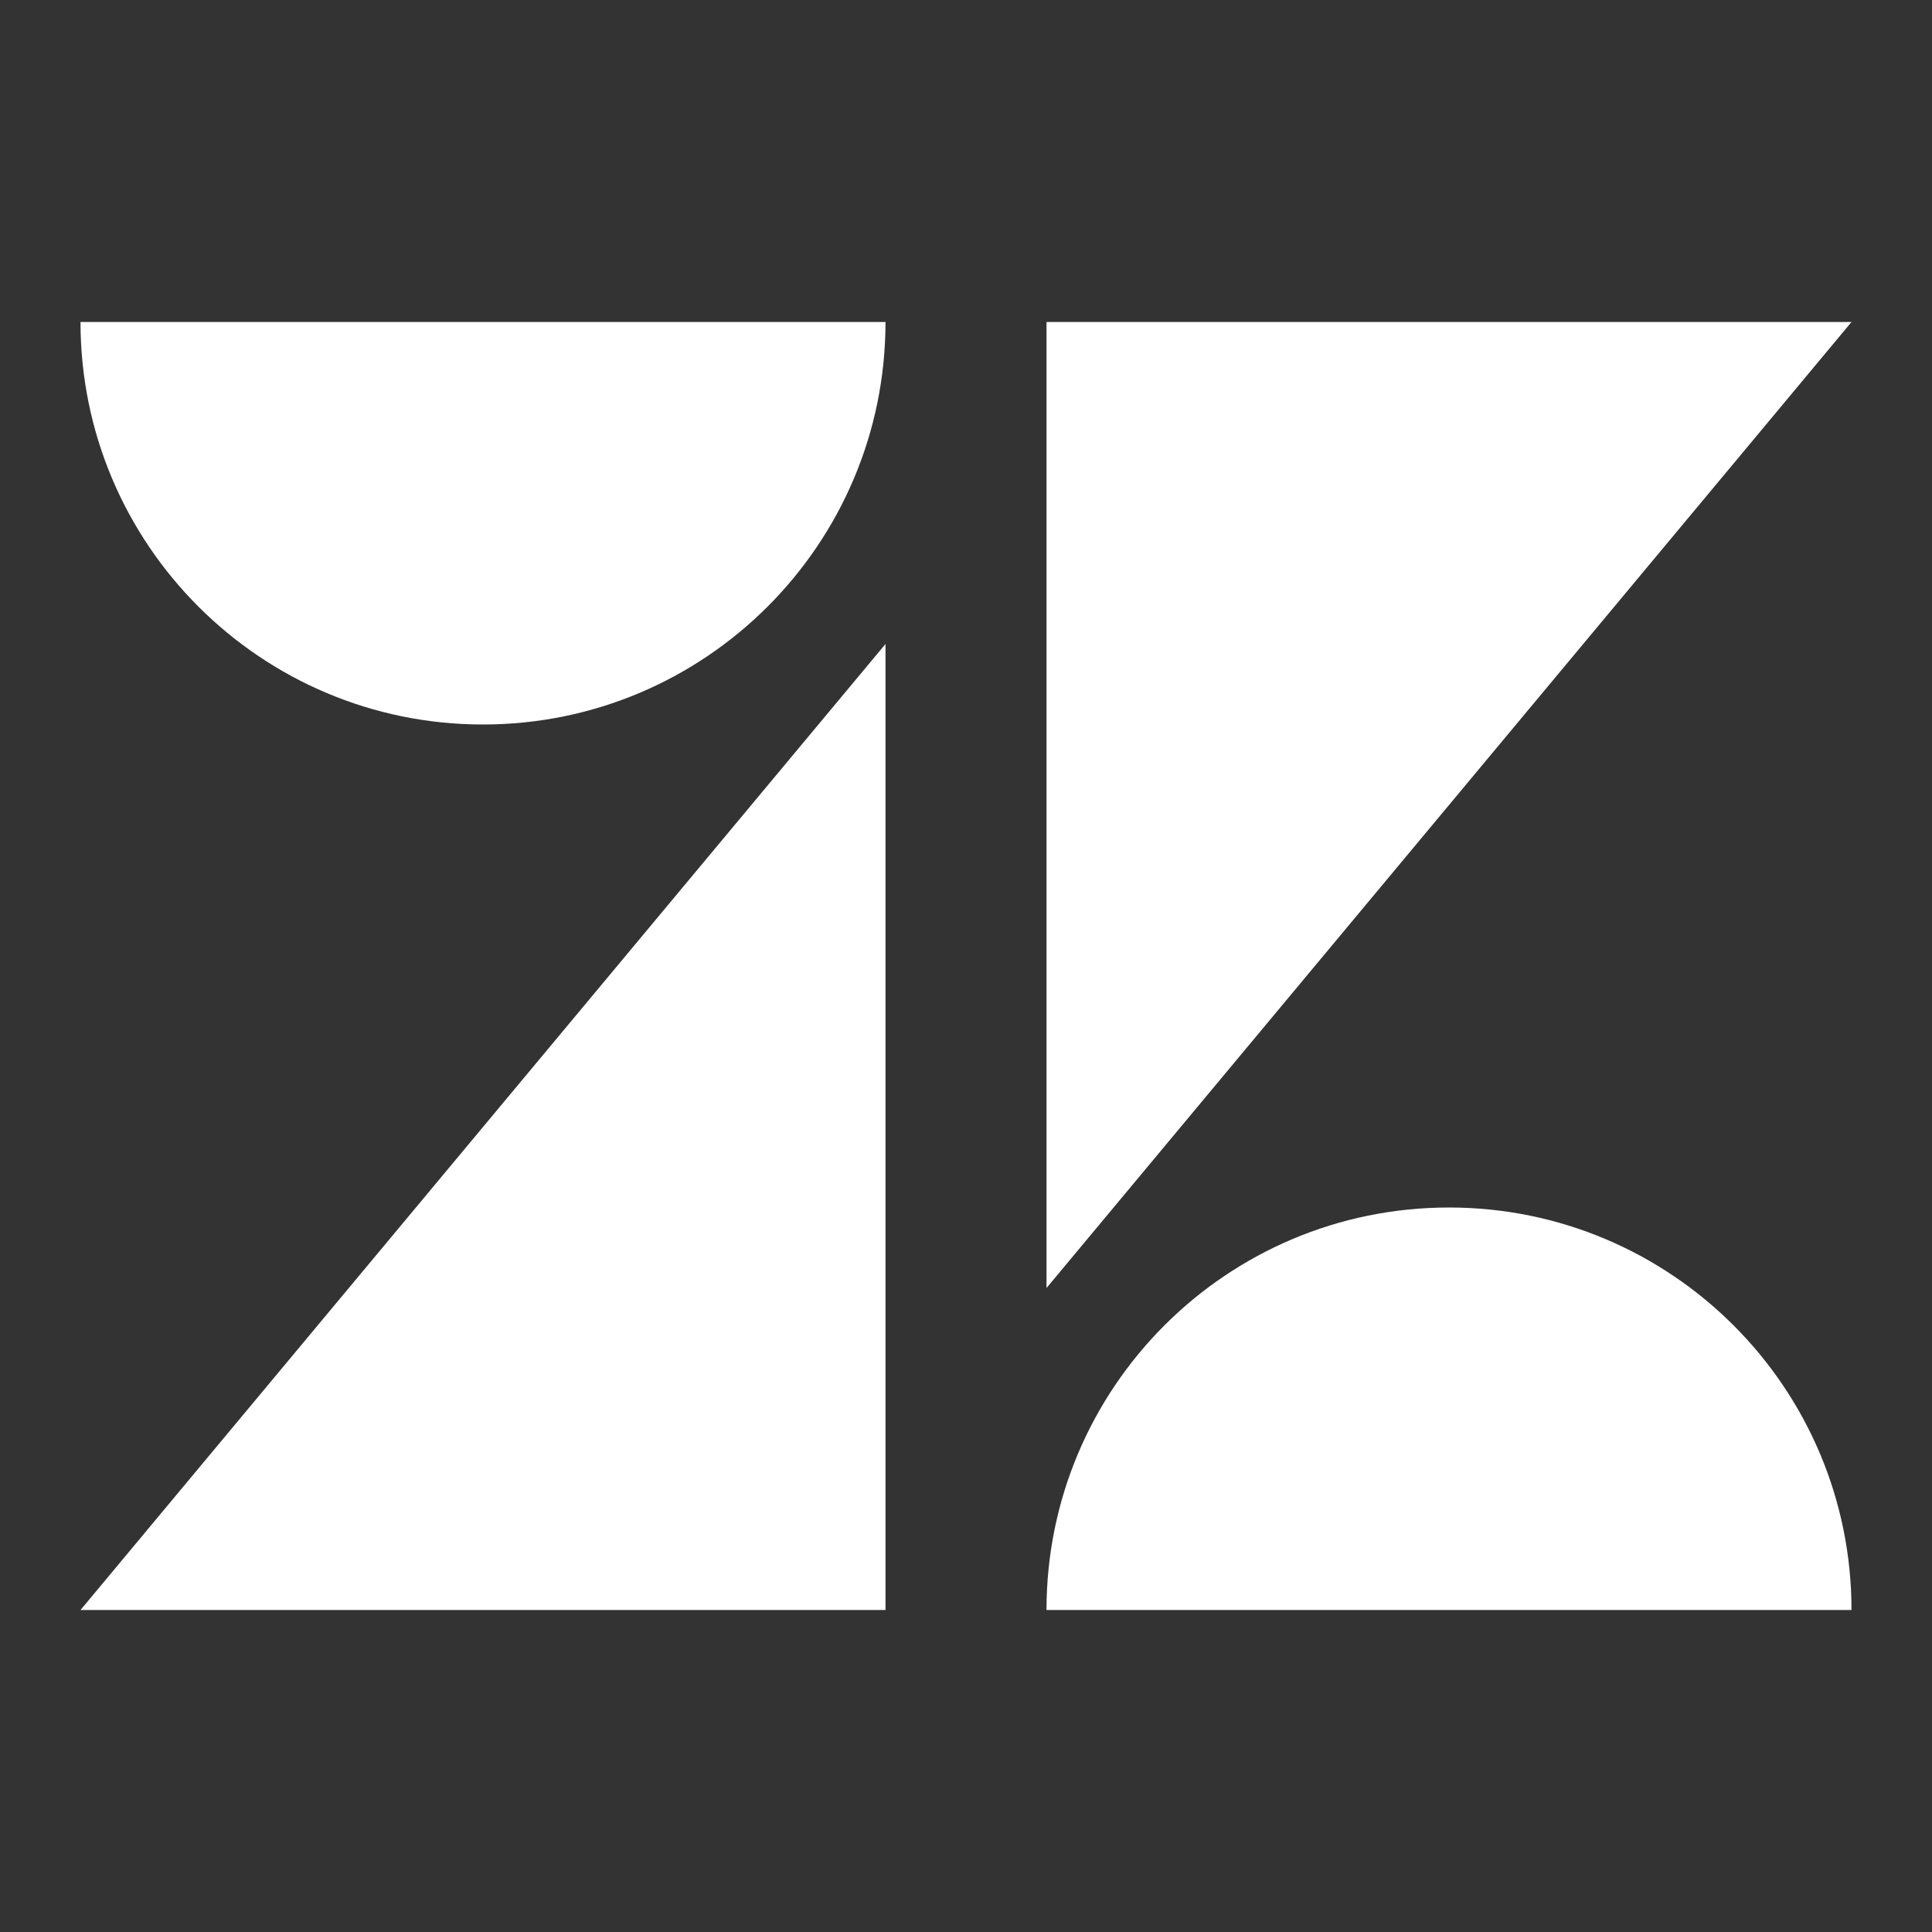 <svg width="24" height="24" viewBox="0 0 24 24" fill="none" xmlns="http://www.w3.org/2000/svg">
<rect x="0" y="0" width="24" height="24" fill="#333333" stroke="none"/>
<path d="M13 4L13 16L23 4L13 4Z" fill="white"/>
<path d="M6 9C3.239 9 1 6.761 1 4H11C11 6.761 8.761 9 6 9Z" fill="white"/>
<path d="M18 15C20.761 15 23 17.239 23 20H13C13 17.239 15.239 15 18 15Z" fill="white"/>
<path d="M11 8V20H1L11 8Z" fill="white"/>
</svg>
